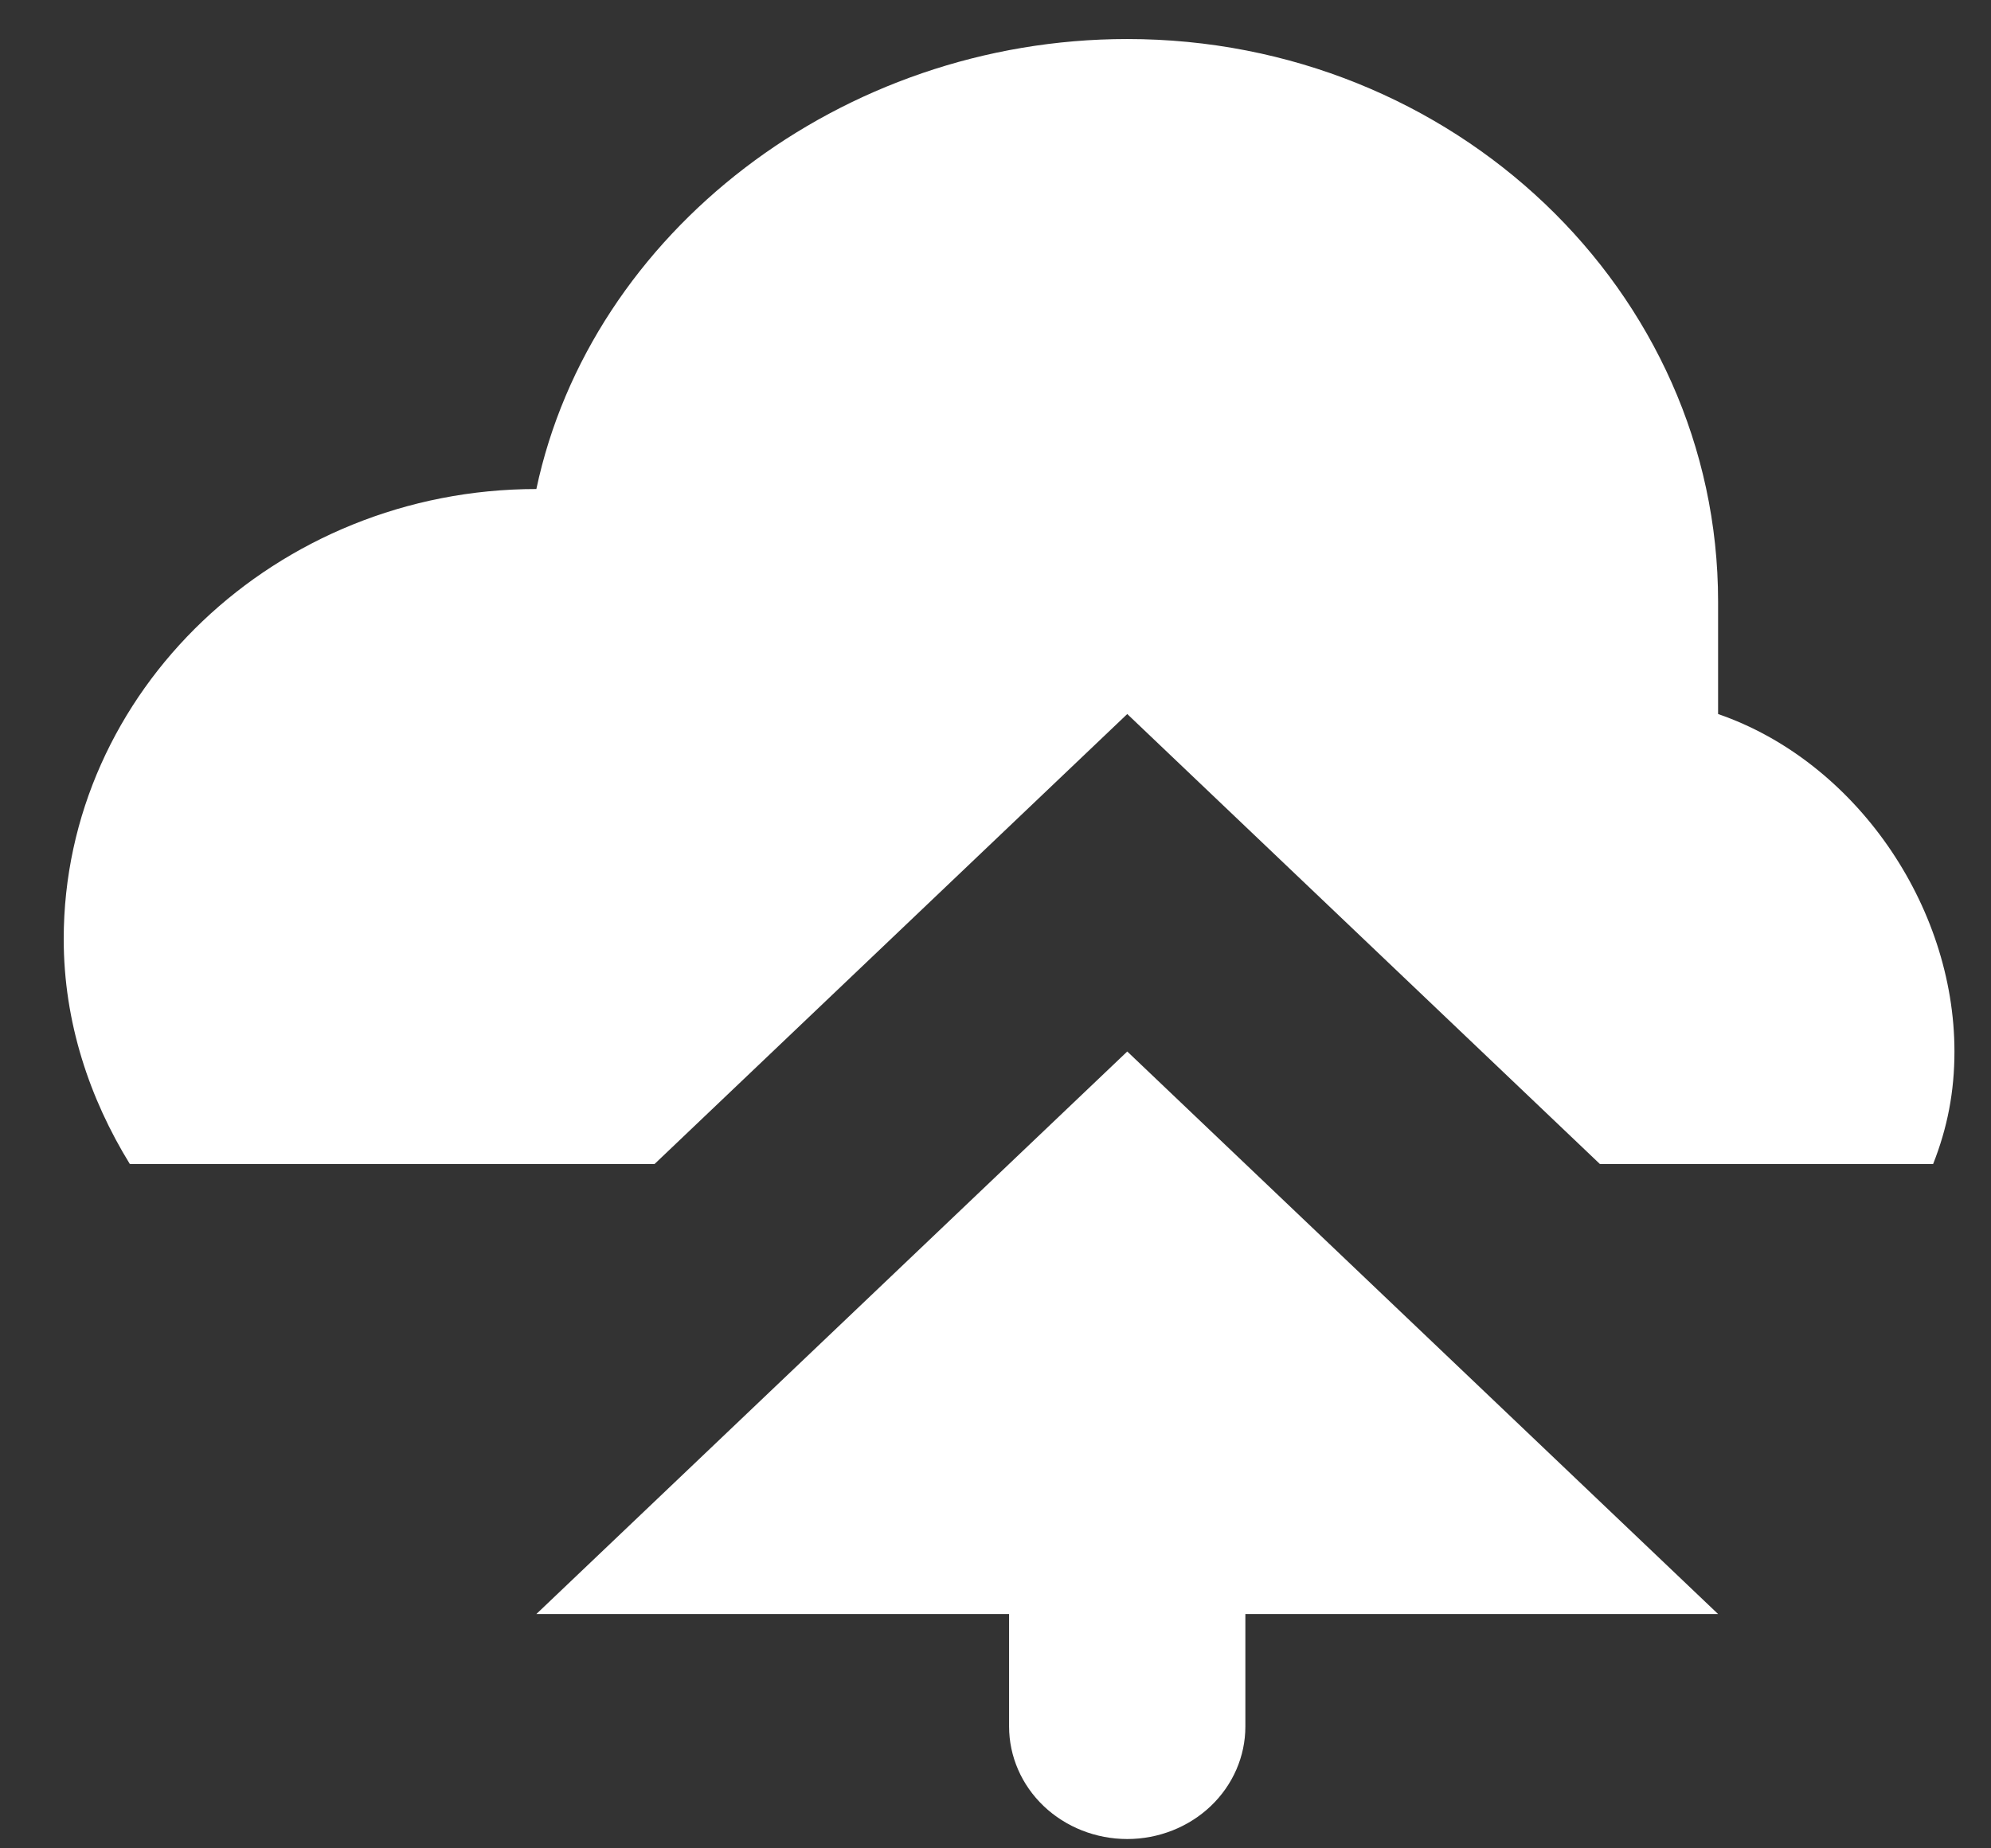 <svg width="28" height="26" viewBox="0 0 28 26" fill="none" xmlns="http://www.w3.org/2000/svg">
<rect x="0" y="0" width="28" height="26" fill="#333333" stroke="none"/>
<path d="M15.853 0.549C11.831 0.549 8.308 3.27 7.543 6.879C3.887 6.879 0.896 9.727 0.896 13.209C0.896 14.38 1.261 15.456 1.826 16.374H9.205L15.853 10.044L22.5 16.374H27.186C27.386 15.867 27.486 15.361 27.486 14.791C27.486 12.734 26.09 10.708 24.162 10.044V8.461C24.162 4.093 20.439 0.549 15.853 0.549ZM15.853 14.791L7.543 22.704H14.191V24.286C14.191 24.706 14.366 25.108 14.677 25.405C14.989 25.702 15.412 25.869 15.853 25.869C16.293 25.869 16.716 25.702 17.028 25.405C17.339 25.108 17.514 24.706 17.514 24.286V22.704H24.162L15.853 14.791Z" fill="white"/>
</svg>
